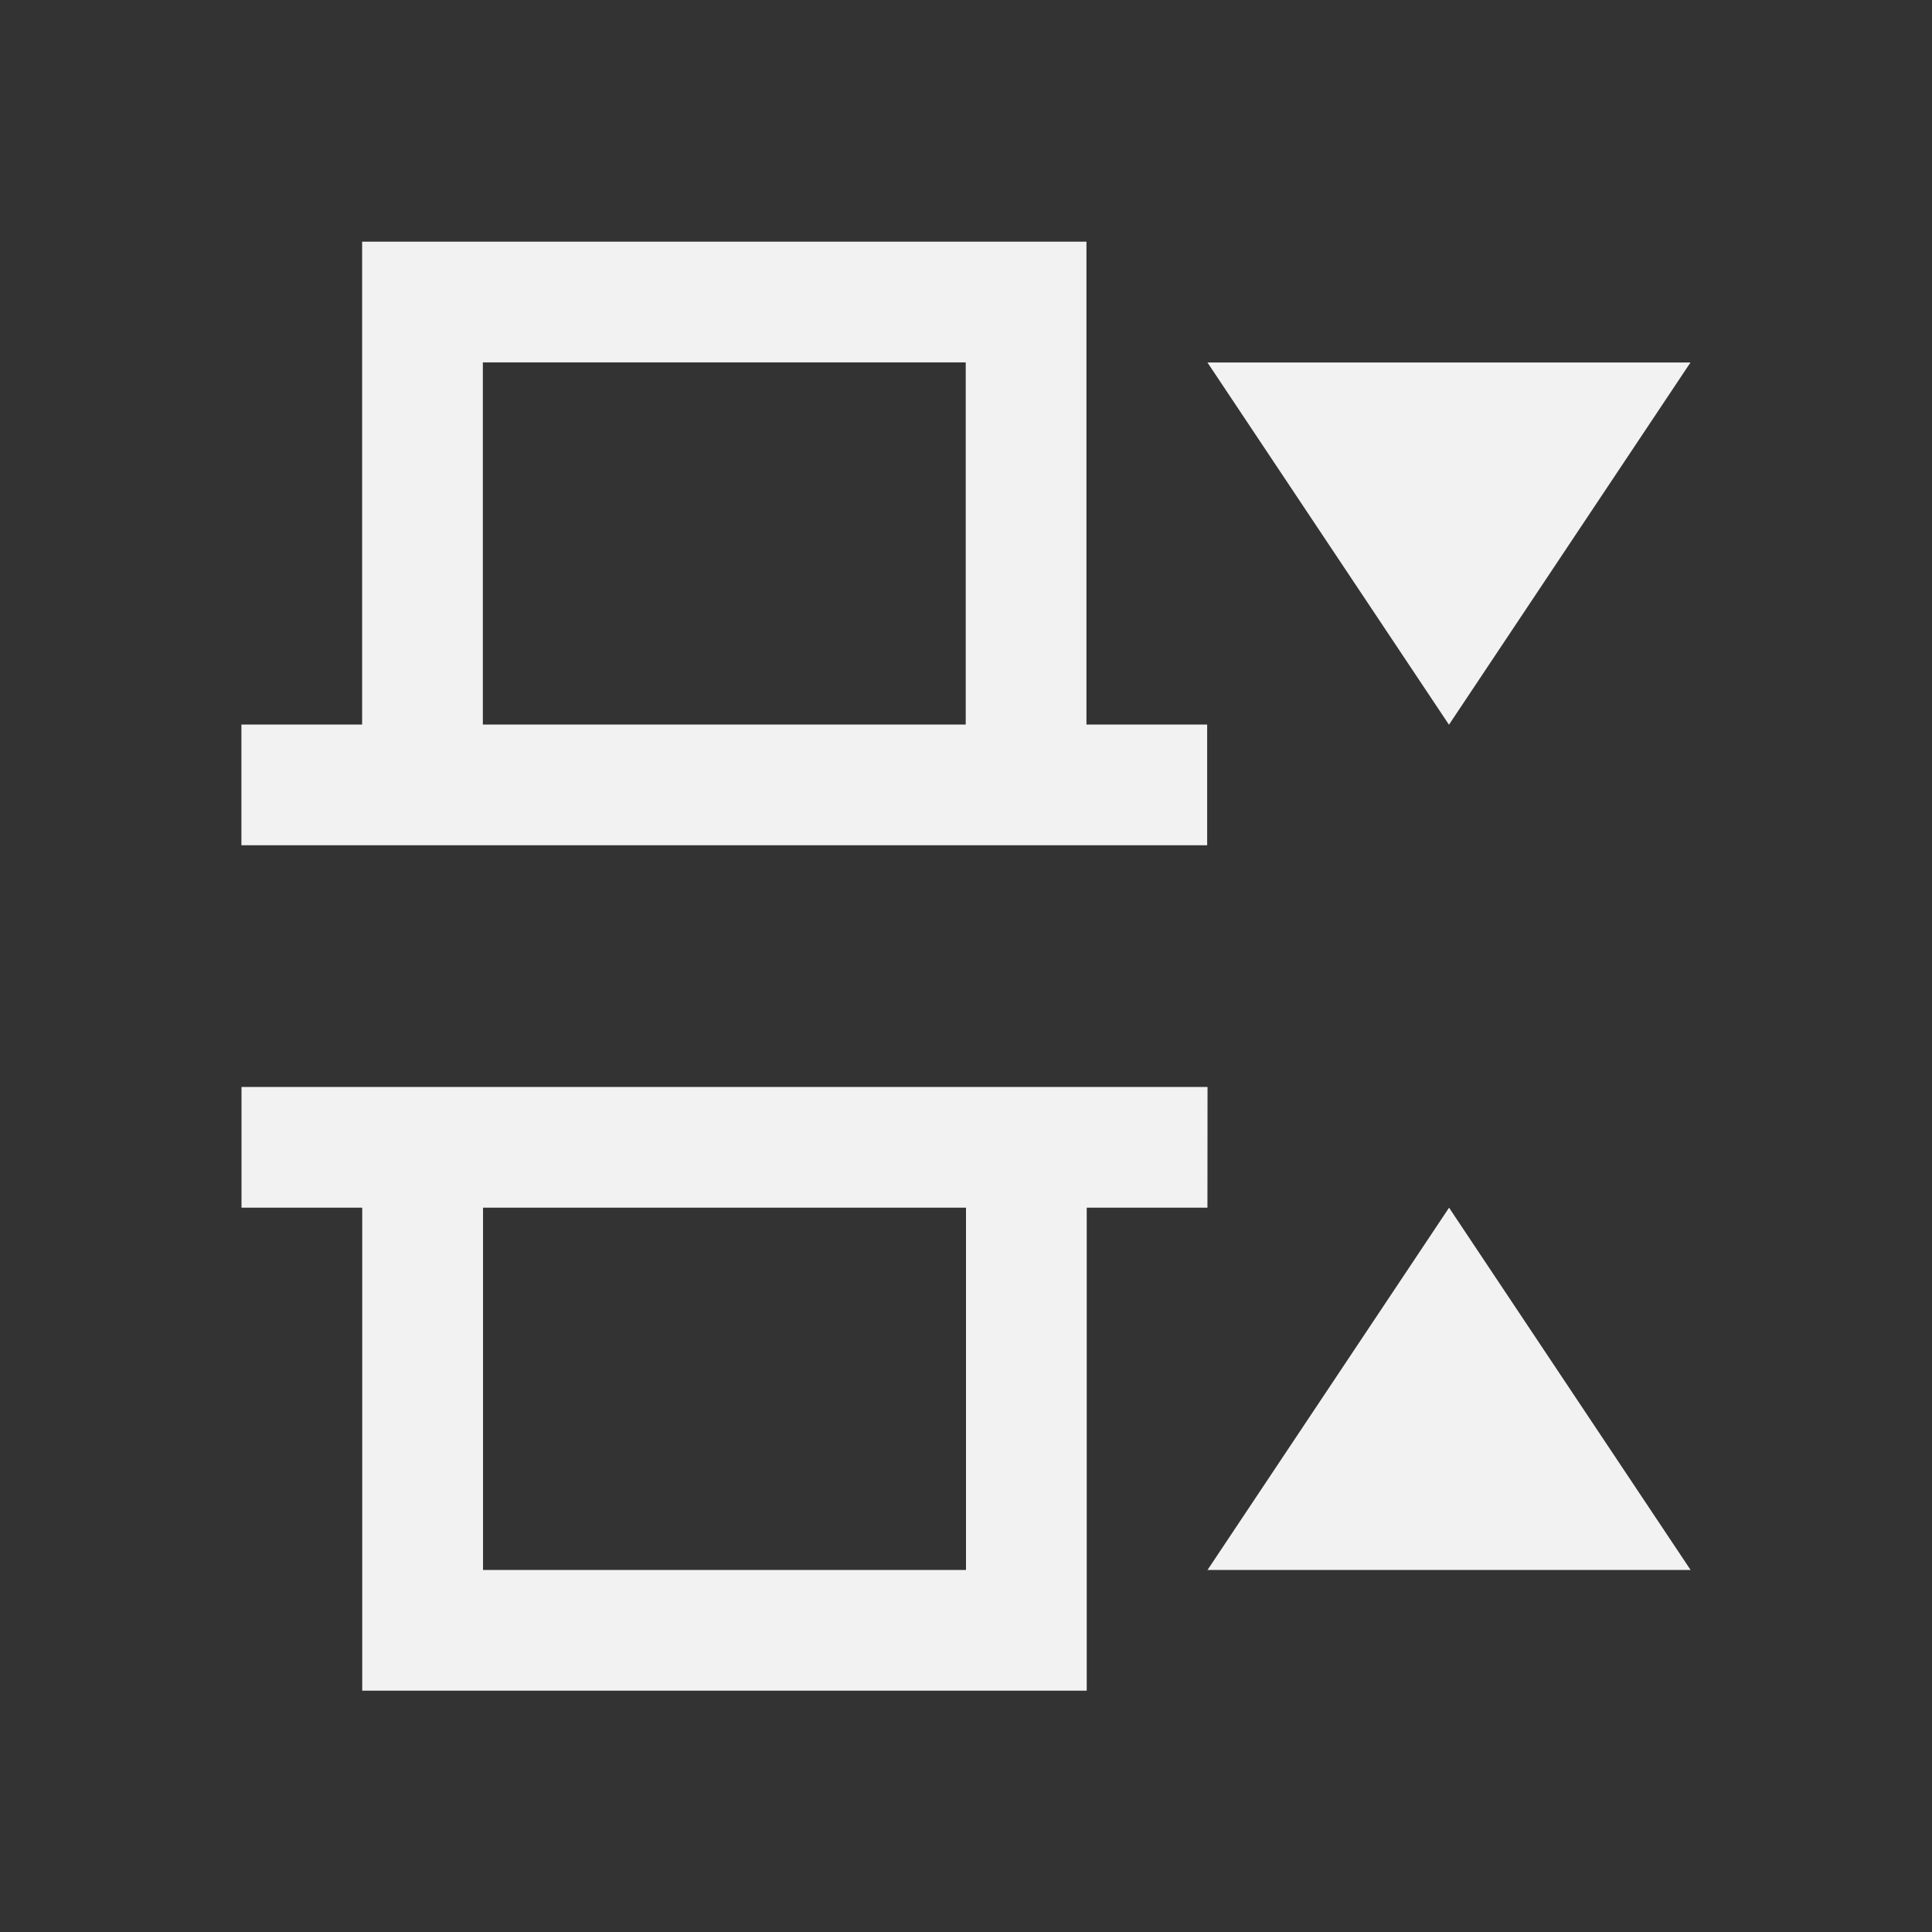 <?xml version="1.0" encoding="UTF-8" standalone="no"?>
<svg xmlns="http://www.w3.org/2000/svg" width="16" height="16" version="1.1">
 <rect width="100%" height="100%" fill="#333333" stroke="none"/>
 <g transform="translate(-421.714,-531.791)">
  <g transform="matrix(0.75,0,0,0.75,421.464,-241.229)">
   <g transform="translate(6.2937501e-7,-2.041003e-4)">
    <path style="fill:#f2f2f2;fill-opacity:1;" d="M 3 2 L 3 4 L 3 5 L 3 6 L 2 6 L 2 7 L 3 7 L 9 7 L 10 7 L 10 6 L 9 6 L 9 5 L 9 4 L 9 2 L 3 2 z M 4 3 L 8 3 L 8 6 L 4 6 L 4 3 z" transform="matrix(1.333,0,0,1.333,0.333,1030.696)"/>
    <path style="fill:#f2f2f2;fill-opacity:1;" d="m 19,1048.029 -5.333,0 2.667,-4 2.667,4 z"/>
    <path style="fill:#f2f2f2;fill-opacity:1;" d="m 13.667,1034.696 5.333,0 -2.667,4 -2.667,-4 z"/>
    <path style="fill:#f2f2f2;fill-opacity:1;fill-rule:evenodd;" d="m 13.667,1042.696 -10.667,0 0,1.333 1.333,0 0,5.333 1.333,0 6.667,0 0,-5.333 1.333,0 z m -2.667,1.333 0,4 -5.333,0 0,-4 z"/>
   </g>
  </g>
 </g>
</svg>
